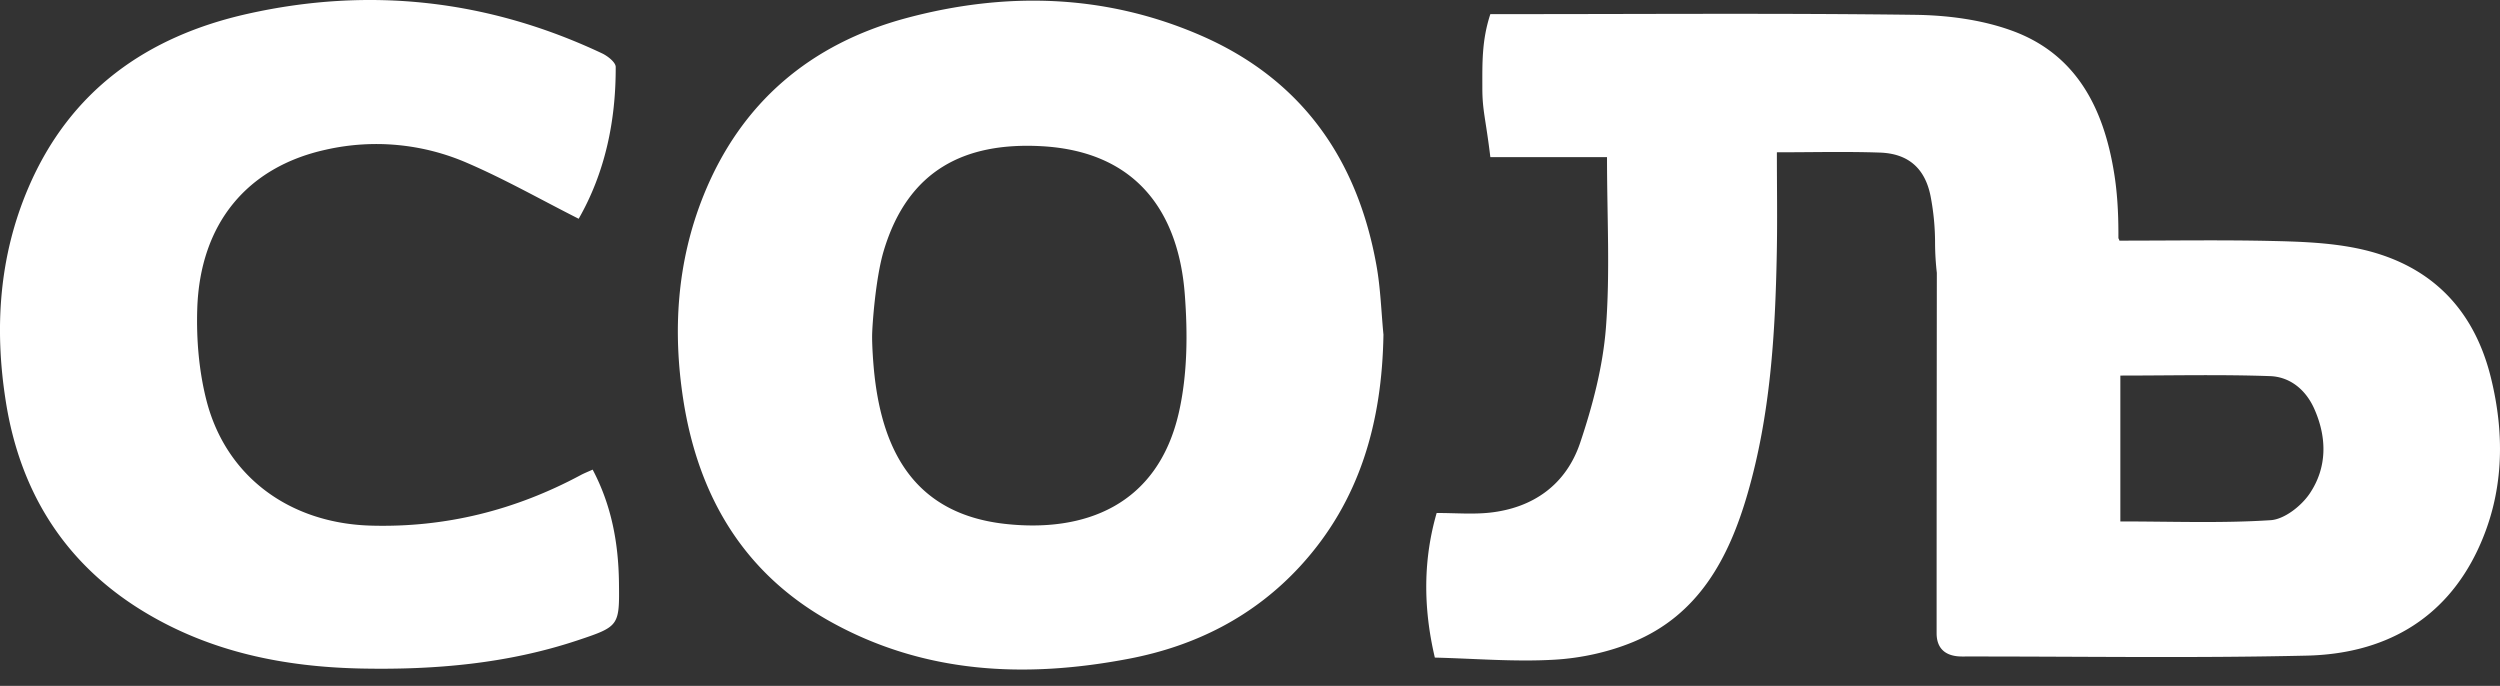 <svg xmlns="http://www.w3.org/2000/svg" width="113" height="31" fill="none"><rect width="100%" height="100%" fill="#333333" stroke="none"/><path fill="#fff" fill-rule="evenodd" d="M58.775 25.585c-2.096 2.282-4.748 3.619-7.76 4.192-4.676.893-9.258.683-13.517-1.7-3.912-2.19-5.943-5.688-6.614-10.012-.488-3.146-.28-6.262.92-9.24 1.69-4.189 4.824-6.843 9.163-8.008 4.494-1.204 8.98-1.09 13.291.778 4.57 1.98 7.101 5.595 7.96 10.416.183 1.024.214 2.075.314 3.114-.064 3.919-1.043 7.502-3.757 10.46Zm-5.222-12.273c-.26-3.485-1.99-6.475-6.517-6.706-3.386-.173-5.987 1.041-7.091 4.728-.372 1.241-.518 3.366-.525 3.812-.007.447.045 1.275.112 1.864.383 3.351 1.788 6.204 5.88 6.668 3.592.405 6.92-.817 7.876-5.048.386-1.71.399-3.556.265-5.318ZM112 24.838c-1.513 3.22-4.286 4.717-7.726 4.796-5.192.12-10.39.033-15.586.04-.723.001-1.153-.334-1.153-1.051 0-5.43.005-10.86.01-16.29a12.32 12.32 0 0 1-.08-1.317 11.2 11.2 0 0 0-.2-2.134c-.247-1.271-1.006-1.941-2.294-1.985-1.526-.053-3.057-.013-4.656-.013 0 1.53.025 3.04-.004 4.548-.068 3.674-.292 7.337-1.323 10.89-.84 2.897-2.205 5.47-5.176 6.698-1.108.457-2.352.729-3.551.798-1.784.104-3.582-.05-5.406-.095-.545-2.315-.514-4.474.082-6.536.85 0 1.627.066 2.388-.014 1.995-.214 3.465-1.285 4.096-3.153.564-1.677 1.028-3.44 1.166-5.197.194-2.487.05-5.004.05-7.721h-5.273c-.212-1.756-.362-2.098-.362-3.122 0-1.114-.03-2.153.362-3.342h1.086c6.035 0 12.07-.046 18.104.032 1.472.018 3.02.218 4.39.718 2.925 1.064 4.145 3.53 4.612 6.42.144.88.193 1.783.196 2.675v.285c.029.05.044.089.044.109 2.36 0 4.608-.036 6.853.014 1.285.028 2.589.072 3.843.324 3.236.652 5.297 2.63 6.092 5.836.657 2.65.588 5.295-.584 7.787Zm-7.396-6.362c-.382-.858-1.09-1.442-1.995-1.475-2.238-.079-4.481-.025-6.769-.025v6.593c2.305 0 4.554.088 6.789-.056.623-.039 1.384-.638 1.763-1.195.798-1.178.797-2.528.212-3.842Zm-87.84 5.282c3.373.096 6.524-.696 9.486-2.285.153-.082.317-.146.538-.246.854 1.614 1.165 3.321 1.189 5.09.025 1.977.018 1.997-1.874 2.628-3.165 1.053-6.434 1.338-9.752 1.273-3.499-.07-6.839-.742-9.864-2.58-3.58-2.176-5.584-5.426-6.224-9.49-.519-3.287-.315-6.542 1.017-9.655C3.16 4.096 6.643 1.642 11.19.625c5.527-1.238 10.89-.633 16.023 1.787.255.12.617.405.617.614.008 2.444-.481 4.777-1.674 6.862-1.709-.864-3.32-1.78-5.012-2.511a10.311 10.311 0 0 0-6.43-.608c-3.555.786-5.674 3.349-5.798 7.186-.044 1.383.076 2.822.42 4.16.889 3.439 3.766 5.54 7.428 5.643Z" clip-rule="evenodd"/><mask id="a" width="113" height="31" x="0" y="0" maskUnits="userSpaceOnUse" style="mask-type:luminance"><path fill="#fff" fill-rule="evenodd" d="M58.775 25.585c-2.096 2.282-4.748 3.619-7.76 4.192-4.676.893-9.258.683-13.517-1.7-3.912-2.19-5.943-5.688-6.614-10.012-.488-3.146-.28-6.262.92-9.24 1.69-4.189 4.824-6.843 9.163-8.008 4.494-1.204 8.98-1.09 13.291.778 4.57 1.98 7.101 5.595 7.96 10.416.183 1.024.214 2.075.314 3.114-.064 3.919-1.043 7.502-3.757 10.46Zm-5.222-12.273c-.26-3.485-1.99-6.475-6.517-6.706-3.386-.173-5.987 1.041-7.091 4.728-.372 1.241-.518 3.366-.525 3.812-.007.447.045 1.275.112 1.864.383 3.351 1.788 6.204 5.88 6.668 3.592.405 6.92-.817 7.876-5.048.386-1.71.399-3.556.265-5.318ZM112 24.838c-1.513 3.22-4.286 4.717-7.726 4.796-5.192.12-10.39.033-15.586.04-.723.001-1.153-.334-1.153-1.051 0-5.43.005-10.86.01-16.29a12.32 12.32 0 0 1-.08-1.317 11.2 11.2 0 0 0-.2-2.134c-.247-1.271-1.006-1.941-2.294-1.985-1.526-.053-3.057-.013-4.656-.013 0 1.53.025 3.04-.004 4.548-.068 3.674-.292 7.337-1.323 10.89-.84 2.897-2.205 5.47-5.176 6.698-1.108.457-2.352.729-3.551.798-1.784.104-3.582-.05-5.406-.095-.545-2.315-.514-4.474.082-6.536.85 0 1.627.066 2.388-.014 1.995-.214 3.465-1.285 4.096-3.153.564-1.677 1.028-3.44 1.166-5.197.194-2.487.05-5.004.05-7.721h-5.273c-.212-1.756-.362-2.098-.362-3.122 0-1.114-.03-2.153.362-3.342h1.086c6.035 0 12.07-.046 18.104.032 1.472.018 3.02.218 4.39.718 2.925 1.064 4.145 3.53 4.612 6.42.144.88.193 1.783.196 2.675v.285c.029.05.044.089.044.109 2.36 0 4.608-.036 6.853.014 1.285.028 2.589.072 3.843.324 3.236.652 5.297 2.63 6.092 5.836.657 2.65.588 5.295-.584 7.787Zm-7.396-6.362c-.382-.858-1.09-1.442-1.995-1.475-2.238-.079-4.481-.025-6.769-.025v6.593c2.305 0 4.554.088 6.789-.056.623-.039 1.384-.638 1.763-1.195.798-1.178.797-2.528.212-3.842Zm-87.84 5.282c3.373.096 6.524-.696 9.486-2.285.153-.082.317-.146.538-.246.854 1.614 1.165 3.321 1.189 5.09.025 1.977.018 1.997-1.874 2.628-3.165 1.053-6.434 1.338-9.752 1.273-3.499-.07-6.839-.742-9.864-2.58-3.58-2.176-5.584-5.426-6.224-9.49-.519-3.287-.315-6.542 1.017-9.655C3.16 4.096 6.643 1.642 11.19.625c5.527-1.238 10.89-.633 16.023 1.787.255.12.617.405.617.614.008 2.444-.481 4.777-1.674 6.862-1.709-.864-3.32-1.78-5.012-2.511a10.311 10.311 0 0 0-6.43-.608c-3.555.786-5.674 3.349-5.798 7.186-.044 1.383.076 2.822.42 4.16.889 3.439 3.766 5.54 7.428 5.643Z" clip-rule="evenodd"/></mask></svg>
